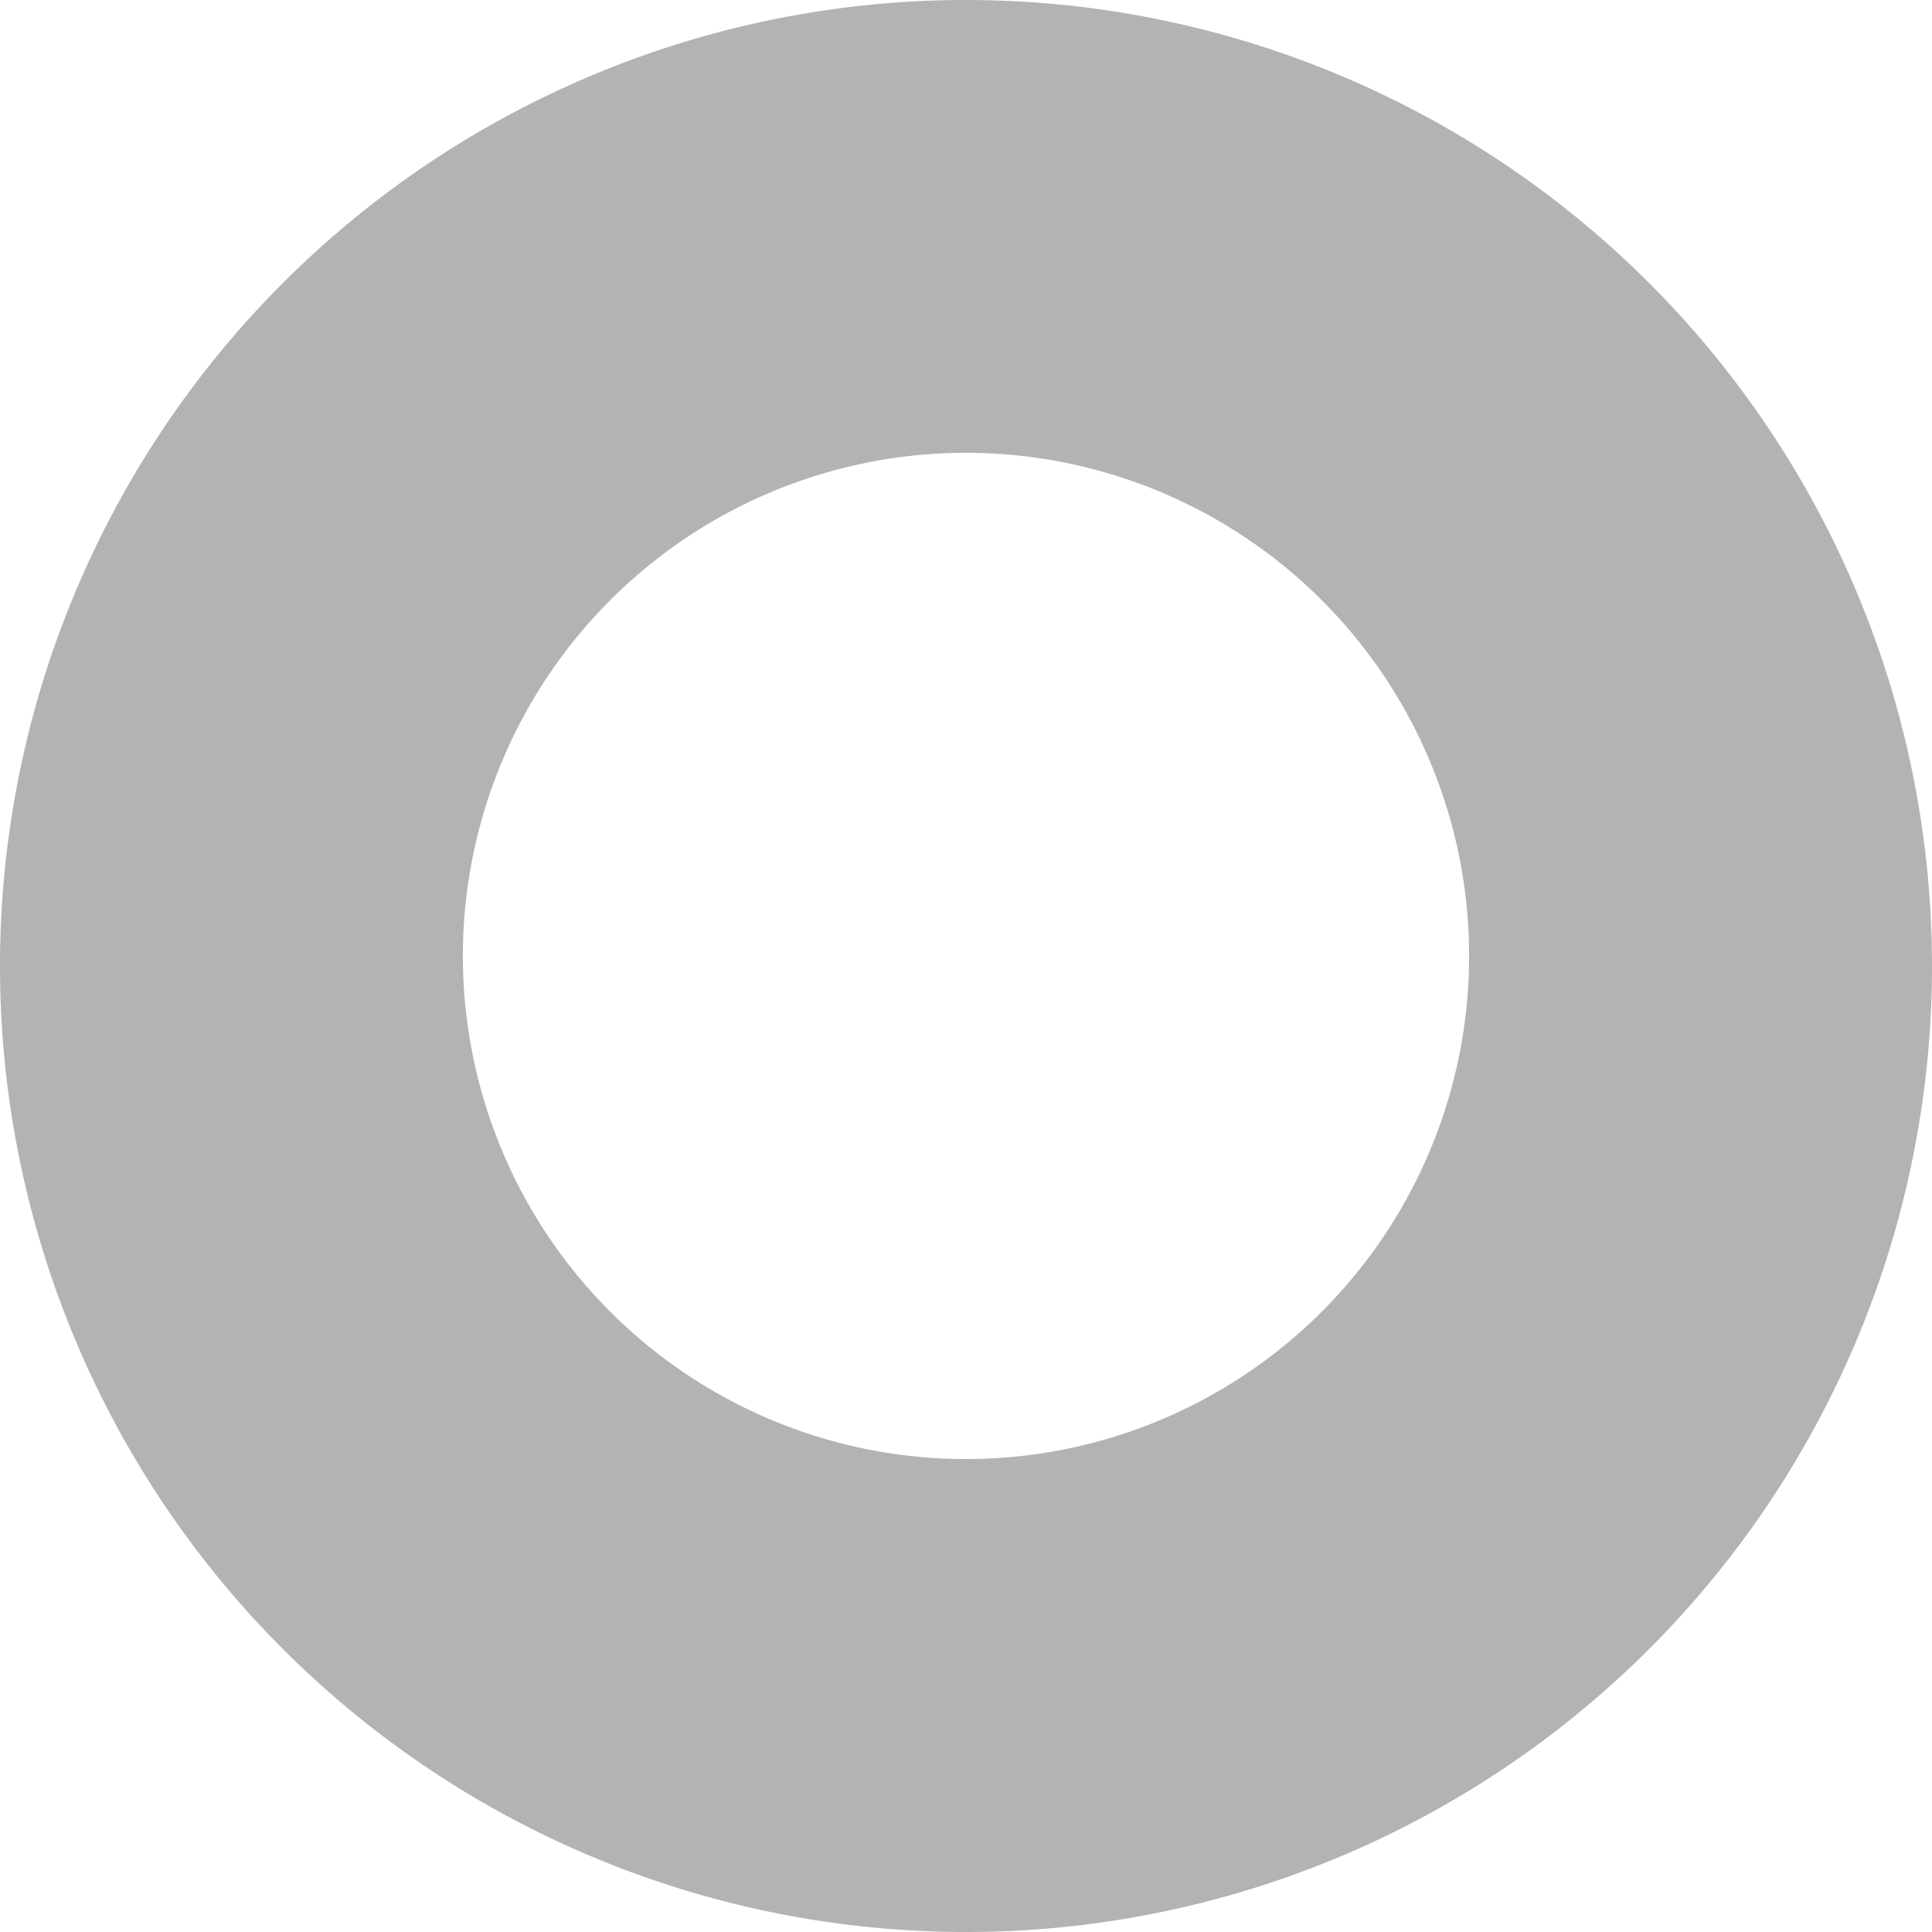<svg xmlns="http://www.w3.org/2000/svg" viewBox="0 0 3.84 3.84"><g data-name="Слой 2"><path d="M1.92 0A1.92 1.92 0 1 1 0 1.92 1.92 1.92 0 0 1 1.92 0zm0 .9a1 1 0 1 0 1 1 1 1 0 0 0-1-1z" fill="#b3b3b3" fill-rule="evenodd" data-name="Layer 1"/></g></svg>